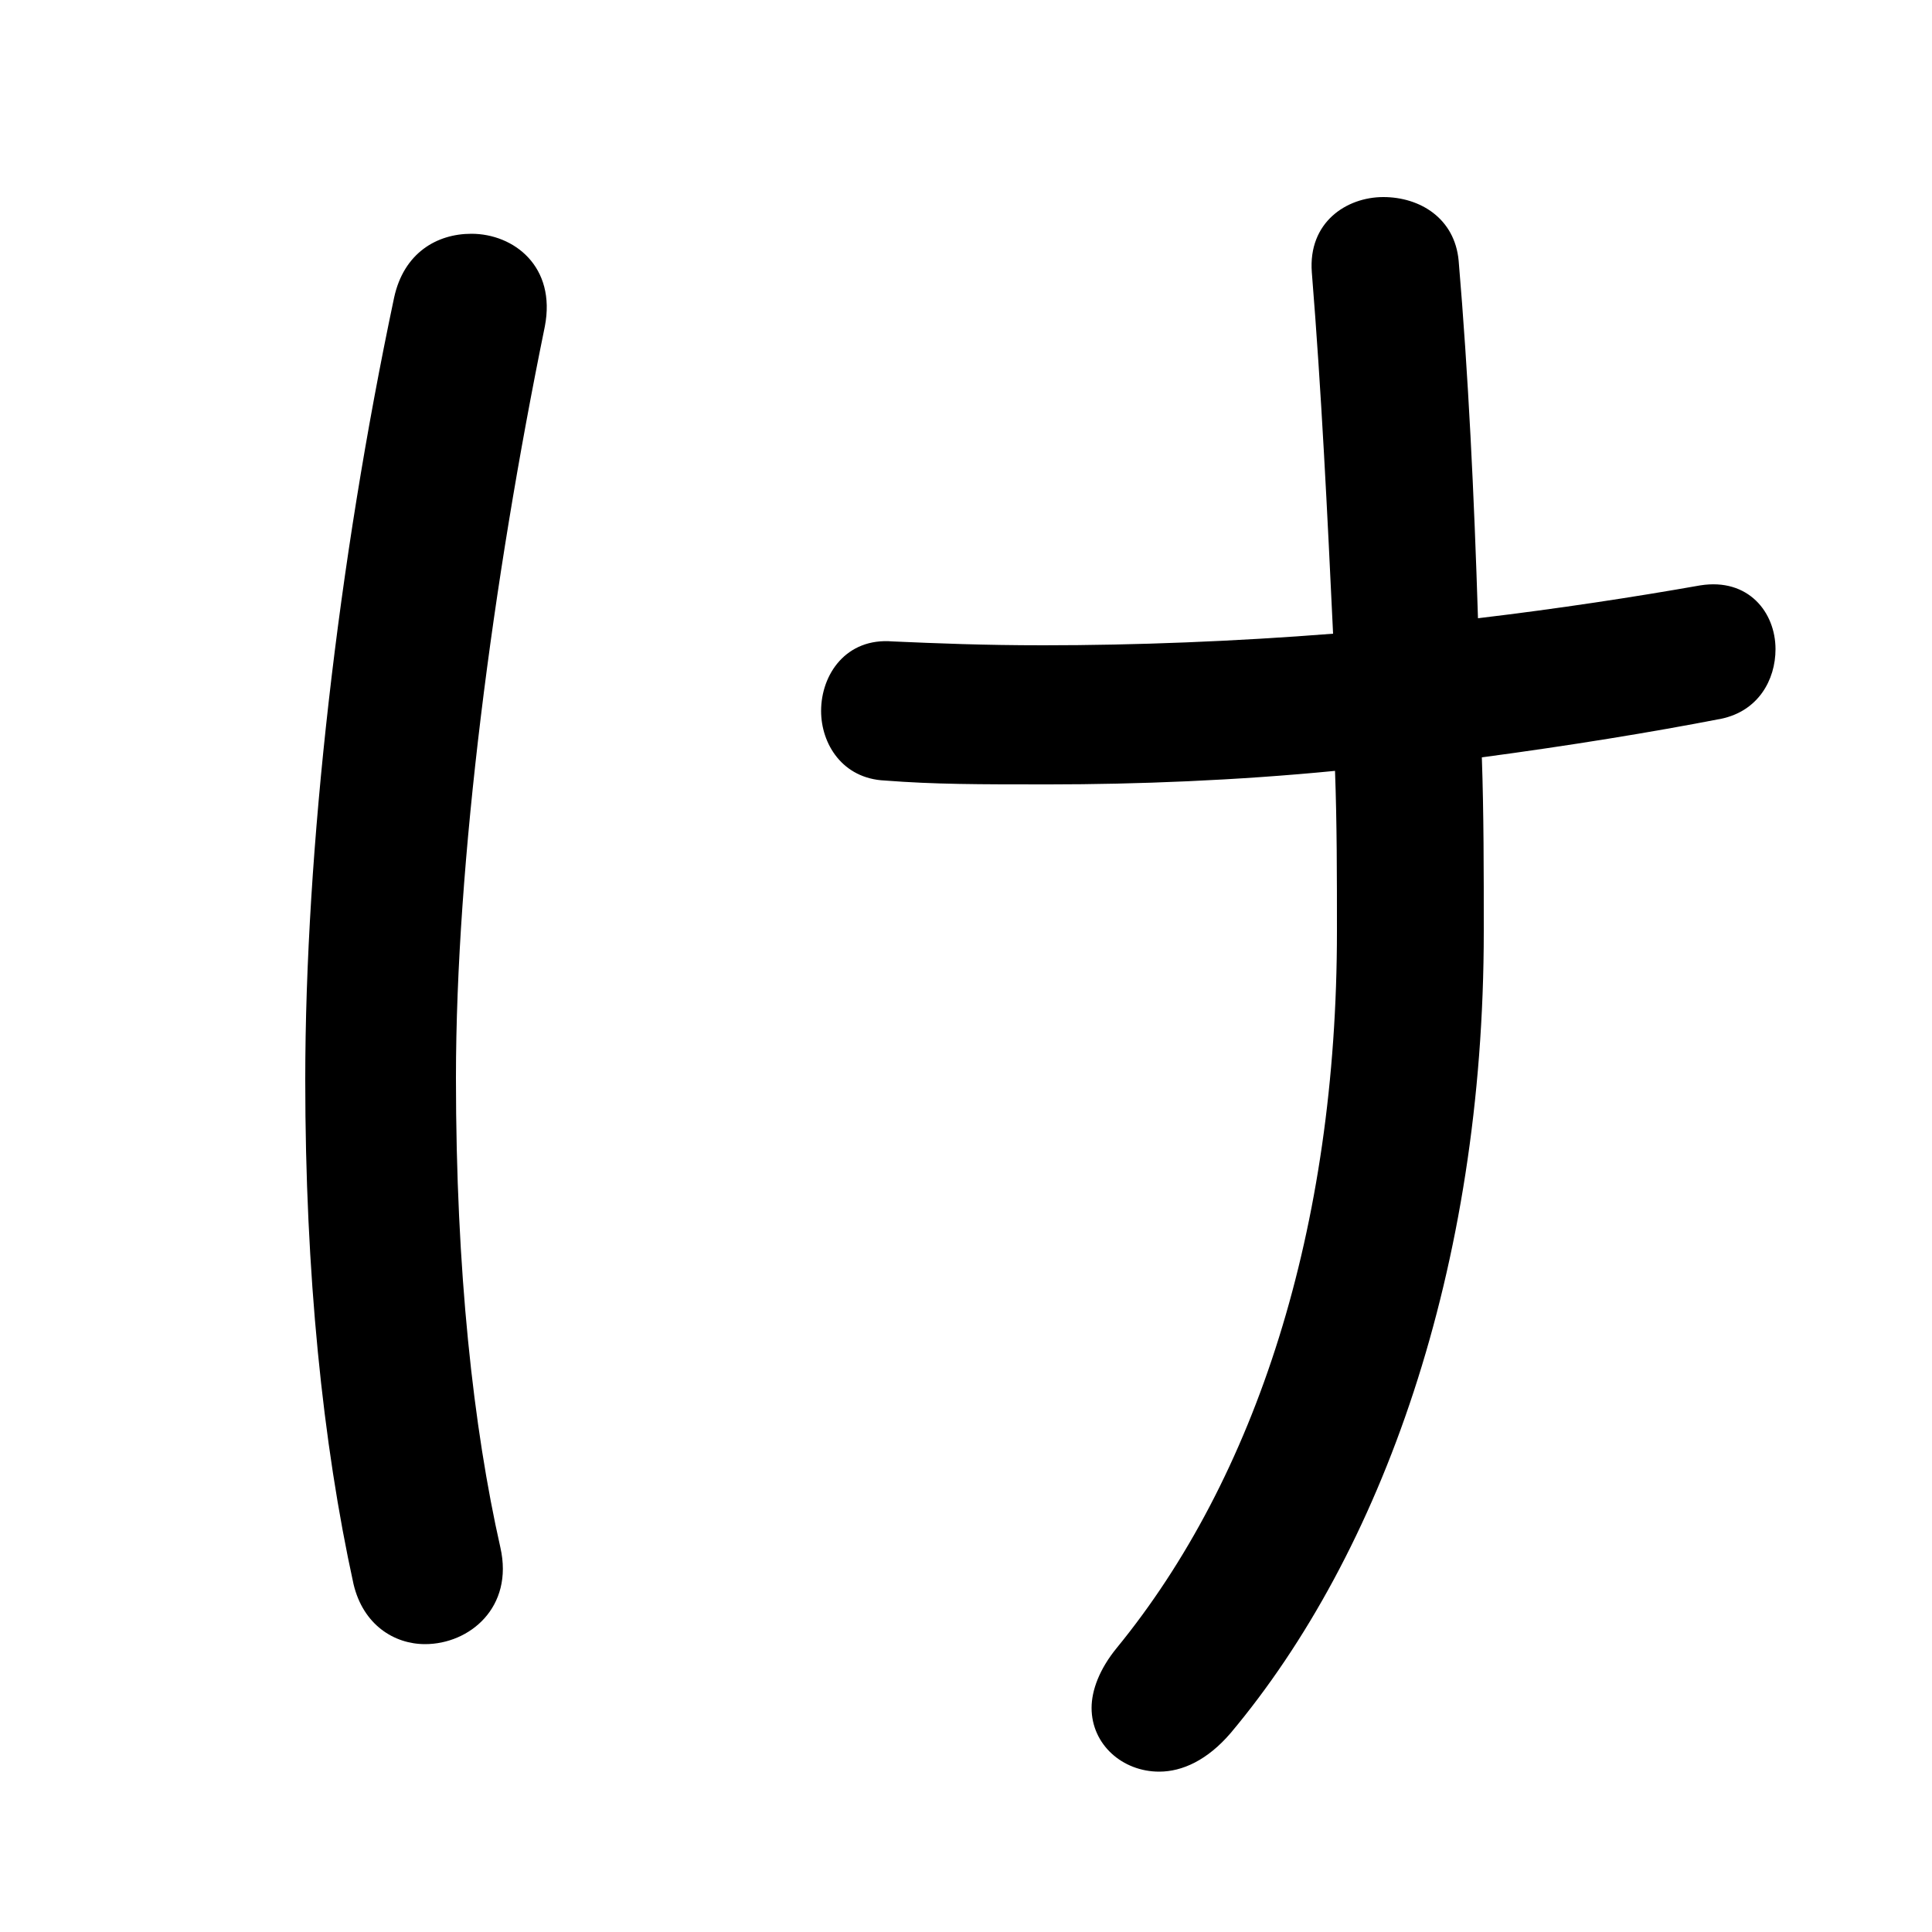 <svg xmlns="http://www.w3.org/2000/svg" viewBox="0 -44.0 50.0 50.0">
    <rect x="0" y="-44.0" width="50.0" height="50.0" fill="#808080" stroke="none"/>
    <g transform="scale(1, -1)">
        <!-- ボディの枠 -->
        <rect x="0" y="-6.0" width="50.0" height="50.0"
            stroke="white" fill="white"/>
        <!-- グリフ座標系の原点 -->
        <circle cx="0" cy="0" r="5" fill="white"/>
        <!-- グリフのアウトライン -->
        <g style="fill:black;stroke:#000000;stroke-width:0;stroke-linecap:round;stroke-linejoin:round;">
        <path d="M 34.55 24.05 C 34.6 22.7 34.6 21.3 34.6 19.9 C 34.6 12.2 32.5 5.75 28.9 1.35 C 28.45 0.8 28.25 0.25 28.25 -0.2 C 28.25 -1.15 29.05 -1.85 30.0 -1.85 C 30.6 -1.85 31.25 -1.55 31.85 -0.85 C 35.75 3.8 38.4 11.15 38.4 19.9 C 38.4 21.45 38.4 22.95 38.35 24.4 C 40.6 24.7 42.75 25.05 44.55 25.4 C 45.5 25.6 45.95 26.4 45.95 27.2 C 45.95 28.15 45.25 29.05 44.0 28.85 C 42.3 28.55 40.35 28.25 38.25 28.0 C 38.15 31.2 38.0 34.3 37.75 37.25 C 37.65 38.35 36.75 38.9 35.8 38.9 C 34.85 38.9 33.85 38.25 33.95 36.95 C 34.2 33.85 34.35 30.75 34.5 27.6 C 31.95 27.4 29.4 27.3 27.0 27.3 C 25.45 27.3 24.25 27.35 23.1 27.4 C 21.9 27.5 21.25 26.55 21.25 25.6 C 21.25 24.75 21.8 23.85 22.9 23.8 C 24.2 23.7 25.3 23.7 27.15 23.7 C 29.4 23.7 32.0 23.8 34.55 24.05 Z M 10.2 36.3 C 8.75 29.45 7.9 22.0 7.9 16.05 C 7.9 11.05 8.35 6.65 9.15 3.0 C 9.4 1.95 10.2 1.45 11.0 1.45 C 12.15 1.45 13.3 2.4 12.95 3.95 C 12.25 7.05 11.8 11.1 11.8 16.1 C 11.8 21.7 12.75 28.95 14.1 35.55 C 14.4 37.1 13.3 37.95 12.2 37.95 C 11.3 37.95 10.45 37.45 10.2 36.3 Z"/>
    </g>
    </g>
</svg>
